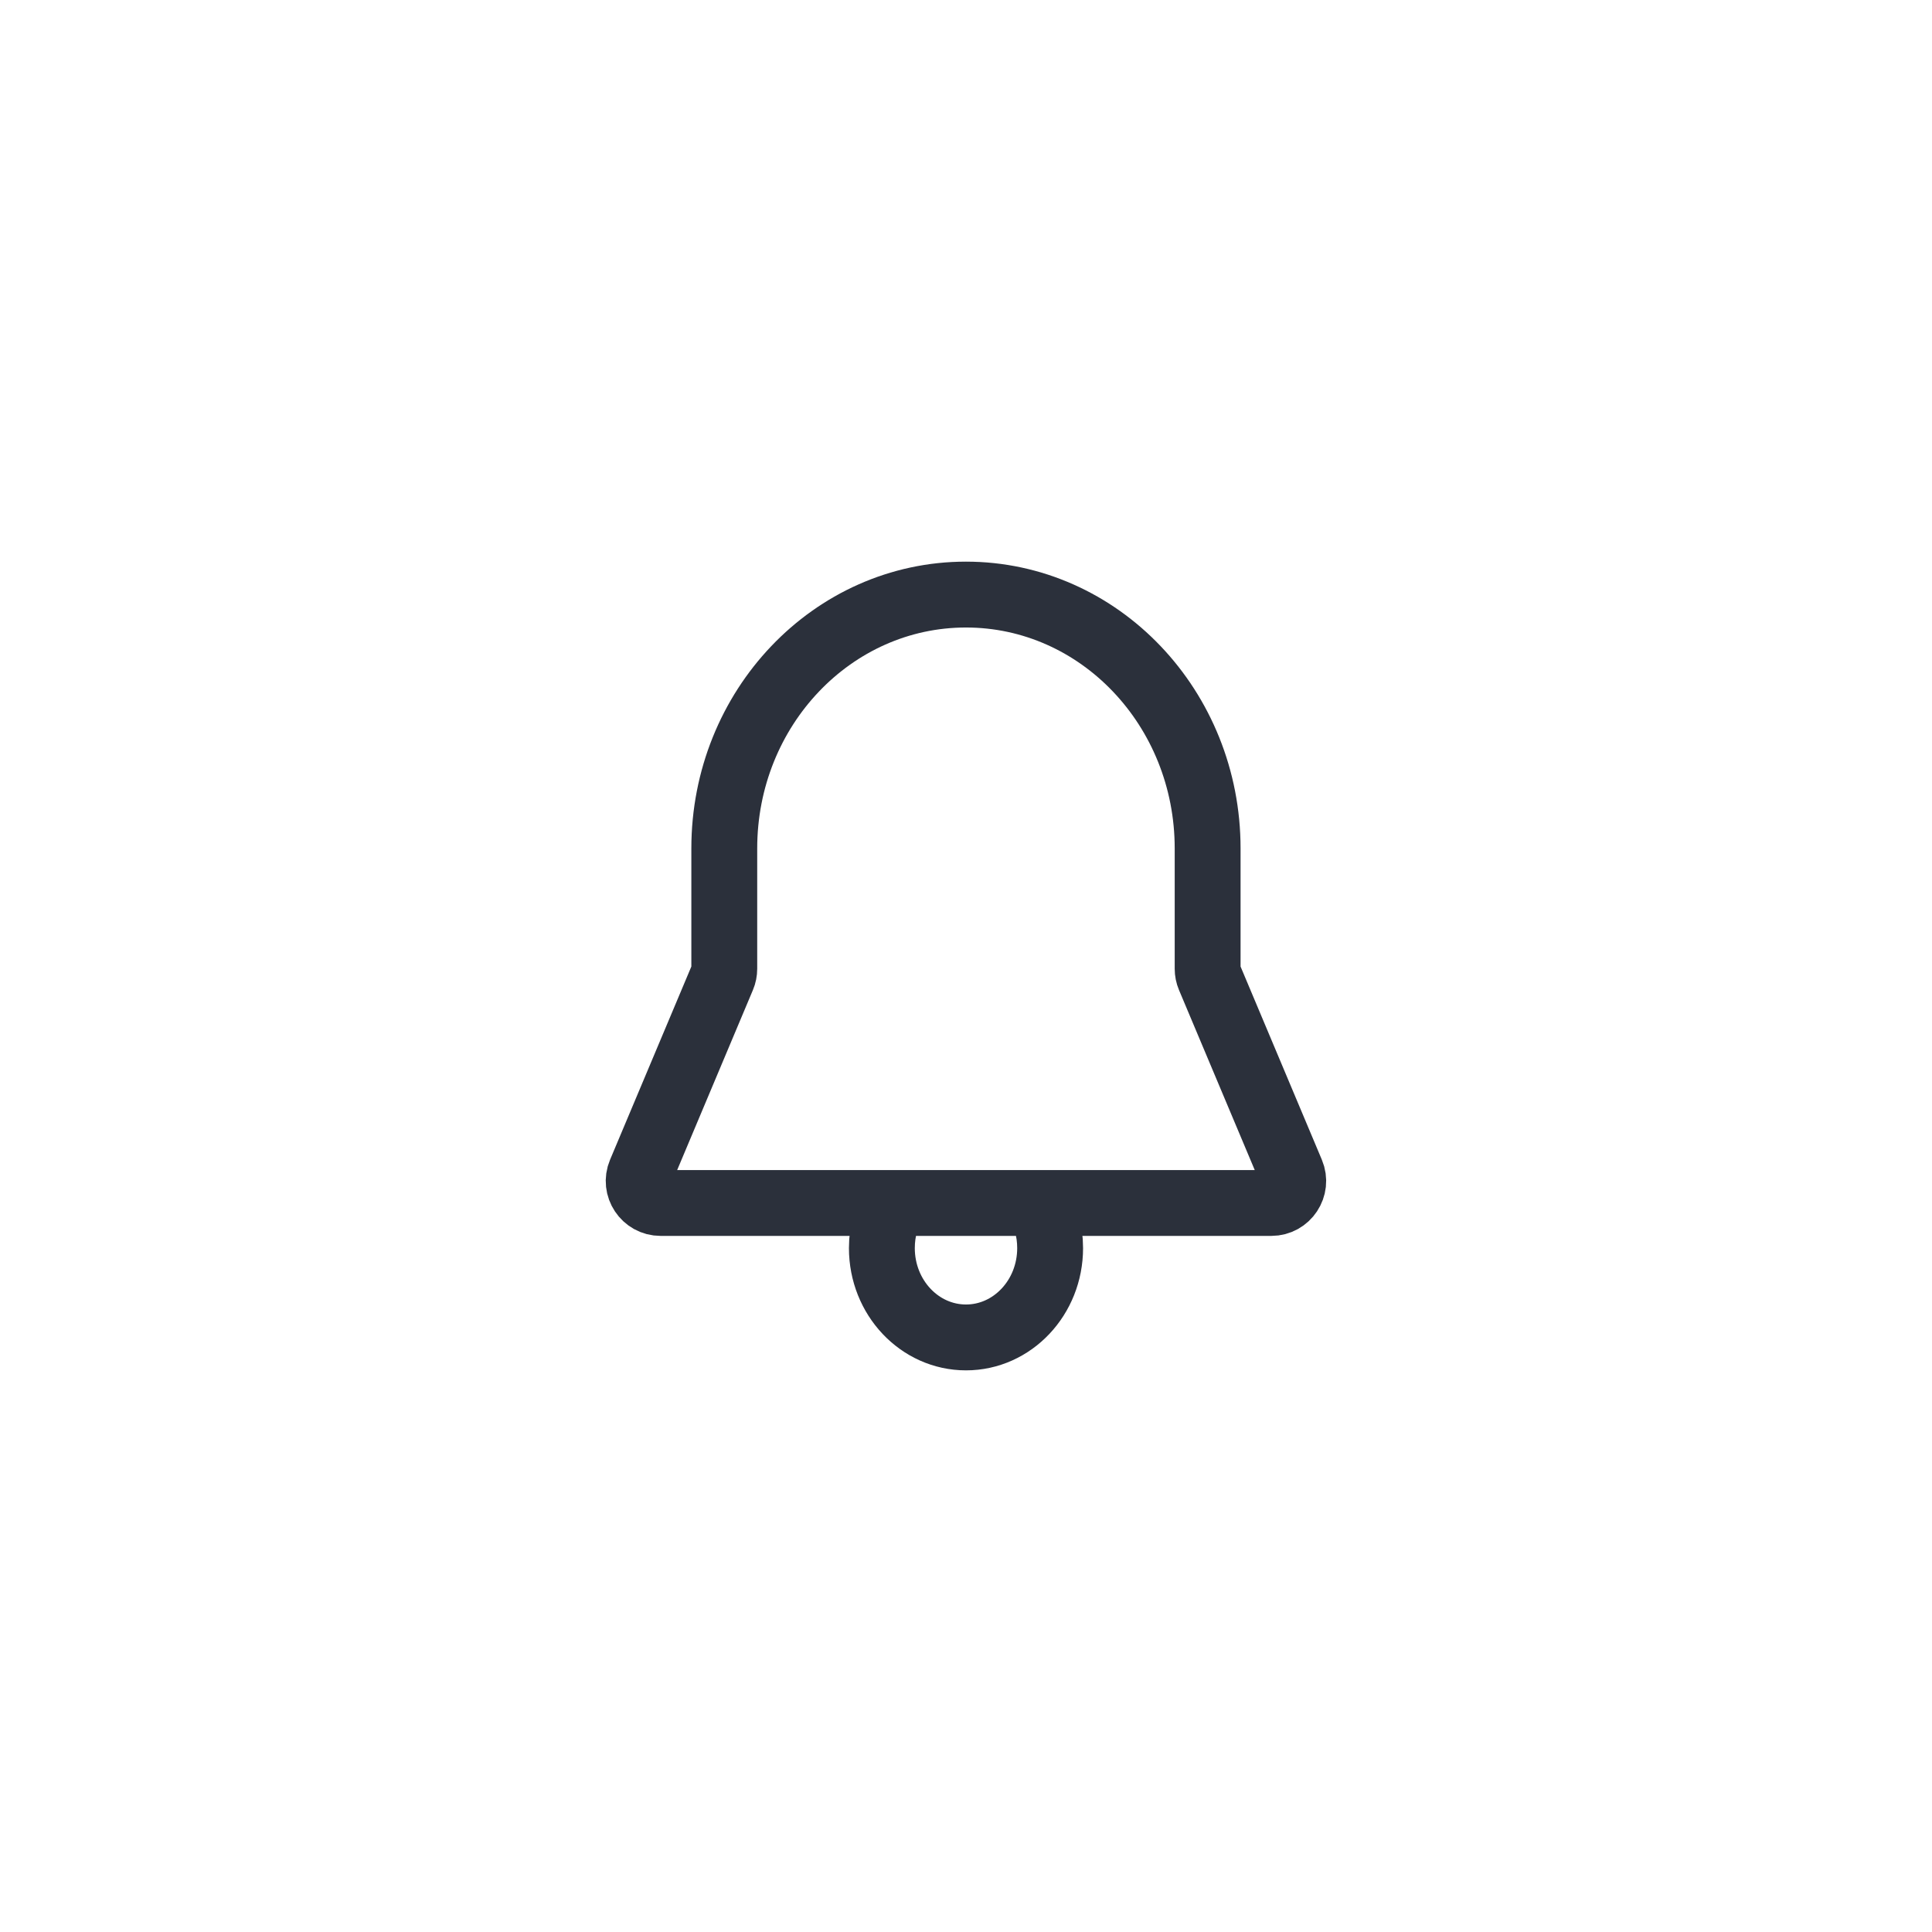 <svg width="44" height="44" viewBox="0 0 44 44" fill="none" xmlns="http://www.w3.org/2000/svg">
<path d="M23.836 27.844C23.889 28.028 23.916 28.223 23.916 28.425C23.916 29.548 23.058 30.459 22 30.459C20.942 30.459 20.084 29.548 20.084 28.425C20.084 28.223 20.111 28.028 20.164 27.844" stroke="#2B303B" stroke-width="1.5" stroke-miterlimit="10" stroke-linecap="round" stroke-linejoin="round"/>
<path d="M29.413 26.703C29.552 27.032 29.31 27.397 28.953 27.397H15.046C14.688 27.397 14.446 27.032 14.585 26.703L16.456 22.256C16.482 22.195 16.495 22.129 16.495 22.062V19.322C16.495 16.129 18.959 13.541 21.999 13.541C25.04 13.541 27.503 16.13 27.503 19.322V22.062C27.503 22.129 27.516 22.195 27.542 22.256L29.413 26.703Z" stroke="#2B303B" stroke-width="1.5" stroke-linejoin="round"/>
</svg>
